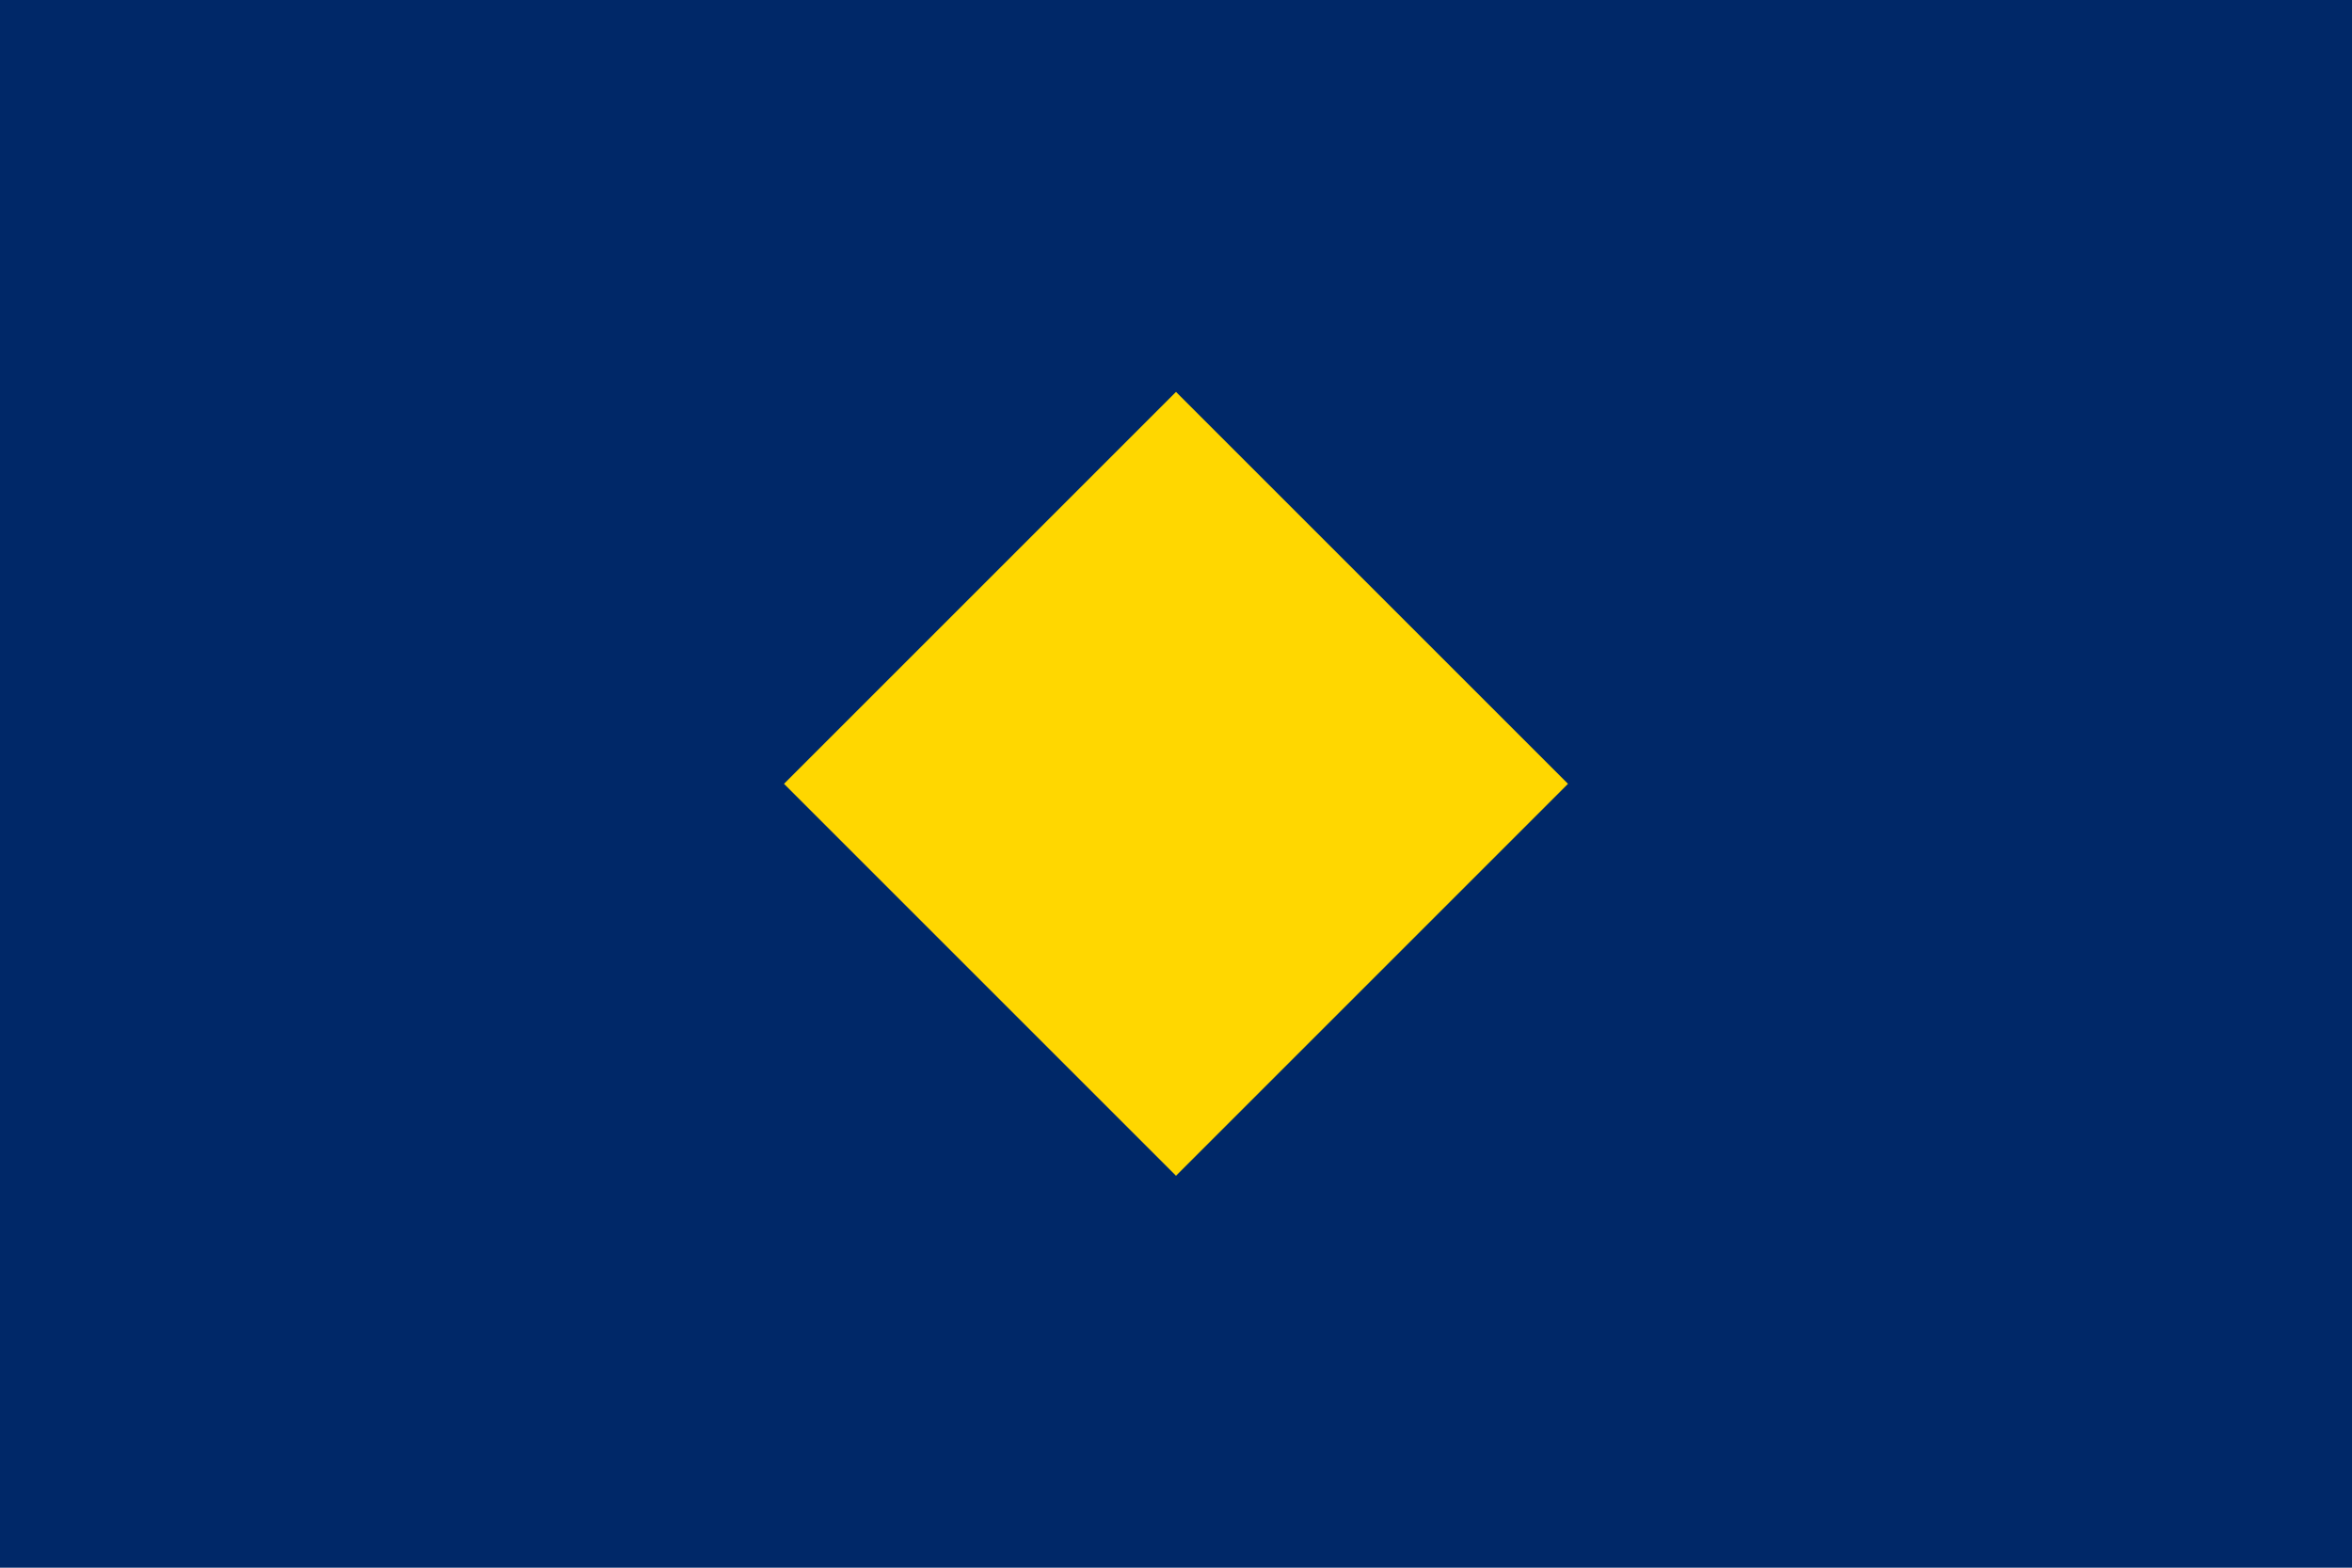<?xml version="1.0" encoding="UTF-8"?>
<svg width="24" height="16" viewBox="0 0 24 16" fill="none" xmlns="http://www.w3.org/2000/svg">
  <rect width="24" height="16" fill="#002868"/>
  <path d="M12 4L16 8L12 12L8 8L12 4Z" fill="#FFD700"/>
</svg> 